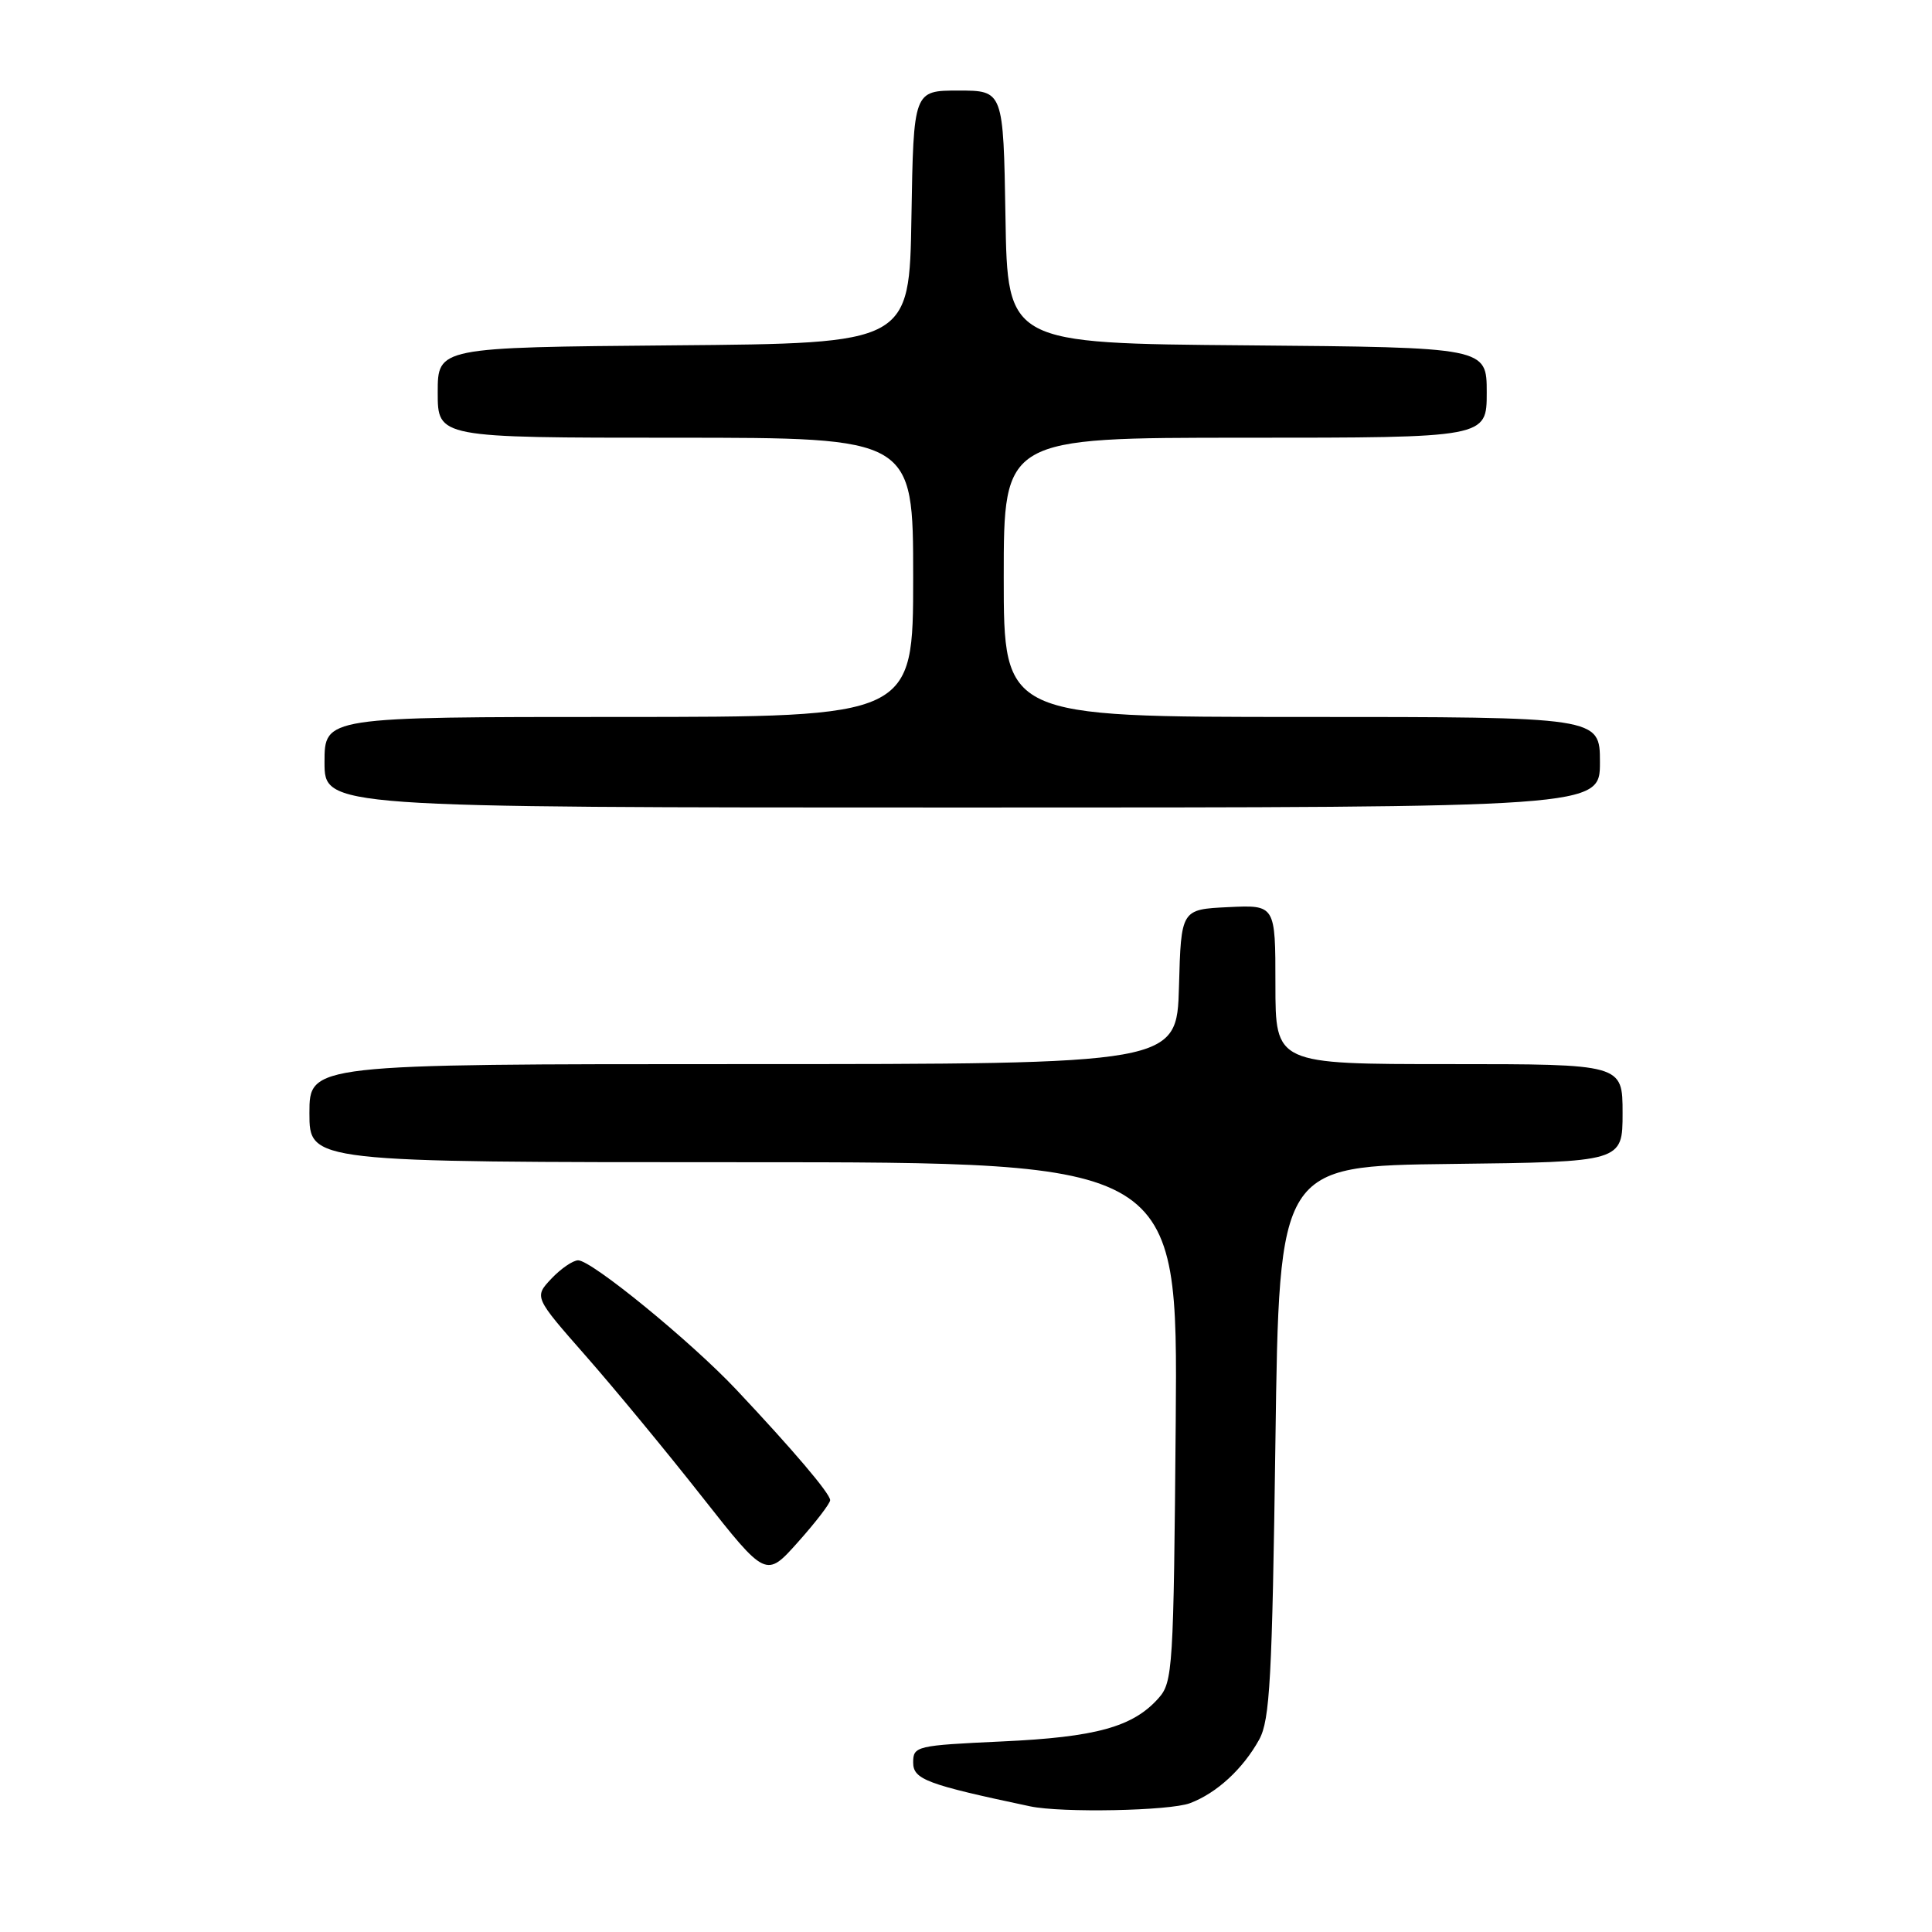 <?xml version="1.0" encoding="UTF-8" standalone="no"?>
<!DOCTYPE svg PUBLIC "-//W3C//DTD SVG 1.1//EN" "http://www.w3.org/Graphics/SVG/1.1/DTD/svg11.dtd" >
<svg xmlns="http://www.w3.org/2000/svg" xmlns:xlink="http://www.w3.org/1999/xlink" version="1.1" viewBox="0 0 256 256">
 <g >
 <path fill="currentColor"
d=" M 157.68 238.93 C 161.22 237.60 164.70 234.39 166.85 230.50 C 168.27 227.91 168.57 222.46 169.00 191.00 C 169.50 154.50 169.50 154.50 192.25 154.23 C 215.00 153.96 215.00 153.96 215.00 147.48 C 215.00 141.00 215.00 141.00 192.00 141.00 C 169.00 141.00 169.00 141.00 169.00 130.45 C 169.00 119.90 169.00 119.90 162.75 120.20 C 156.50 120.50 156.50 120.50 156.22 130.75 C 155.93 141.00 155.93 141.00 98.47 141.00 C 41.00 141.00 41.00 141.00 41.00 147.50 C 41.00 154.00 41.00 154.00 98.54 154.00 C 156.07 154.00 156.07 154.00 155.79 188.40 C 155.51 221.16 155.41 222.90 153.50 225.03 C 150.11 228.83 145.23 230.18 132.78 230.75 C 121.40 231.28 121.00 231.37 121.00 233.54 C 121.00 235.78 122.78 236.45 136.50 239.35 C 140.69 240.23 154.99 239.95 157.68 238.93 Z  M 110.00 198.78 C 110.00 197.91 105.09 192.13 97.56 184.13 C 91.56 177.76 78.40 167.00 76.61 167.00 C 75.92 167.00 74.32 168.10 73.06 169.43 C 70.77 171.87 70.77 171.87 77.64 179.69 C 81.41 183.98 88.33 192.36 93.00 198.30 C 101.50 209.09 101.50 209.09 105.75 204.32 C 108.09 201.70 110.00 199.21 110.00 198.78 Z  M 212.00 101.00 C 212.00 95.00 212.00 95.00 172.50 95.00 C 133.00 95.00 133.00 95.00 133.00 76.50 C 133.00 58.00 133.00 58.00 165.00 58.00 C 197.00 58.00 197.00 58.00 197.00 52.01 C 197.00 46.03 197.00 46.03 165.25 45.76 C 133.50 45.50 133.50 45.50 133.23 28.75 C 132.95 12.00 132.95 12.00 127.00 12.00 C 121.05 12.00 121.05 12.00 120.77 28.75 C 120.50 45.50 120.50 45.50 89.25 45.76 C 58.00 46.03 58.00 46.03 58.00 52.01 C 58.00 58.00 58.00 58.00 89.50 58.00 C 121.00 58.00 121.00 58.00 121.00 76.50 C 121.00 95.00 121.00 95.00 82.00 95.00 C 43.00 95.00 43.00 95.00 43.00 101.00 C 43.00 107.00 43.00 107.00 127.50 107.00 C 212.00 107.00 212.00 107.00 212.00 101.00 Z "/>
</g>
</svg>